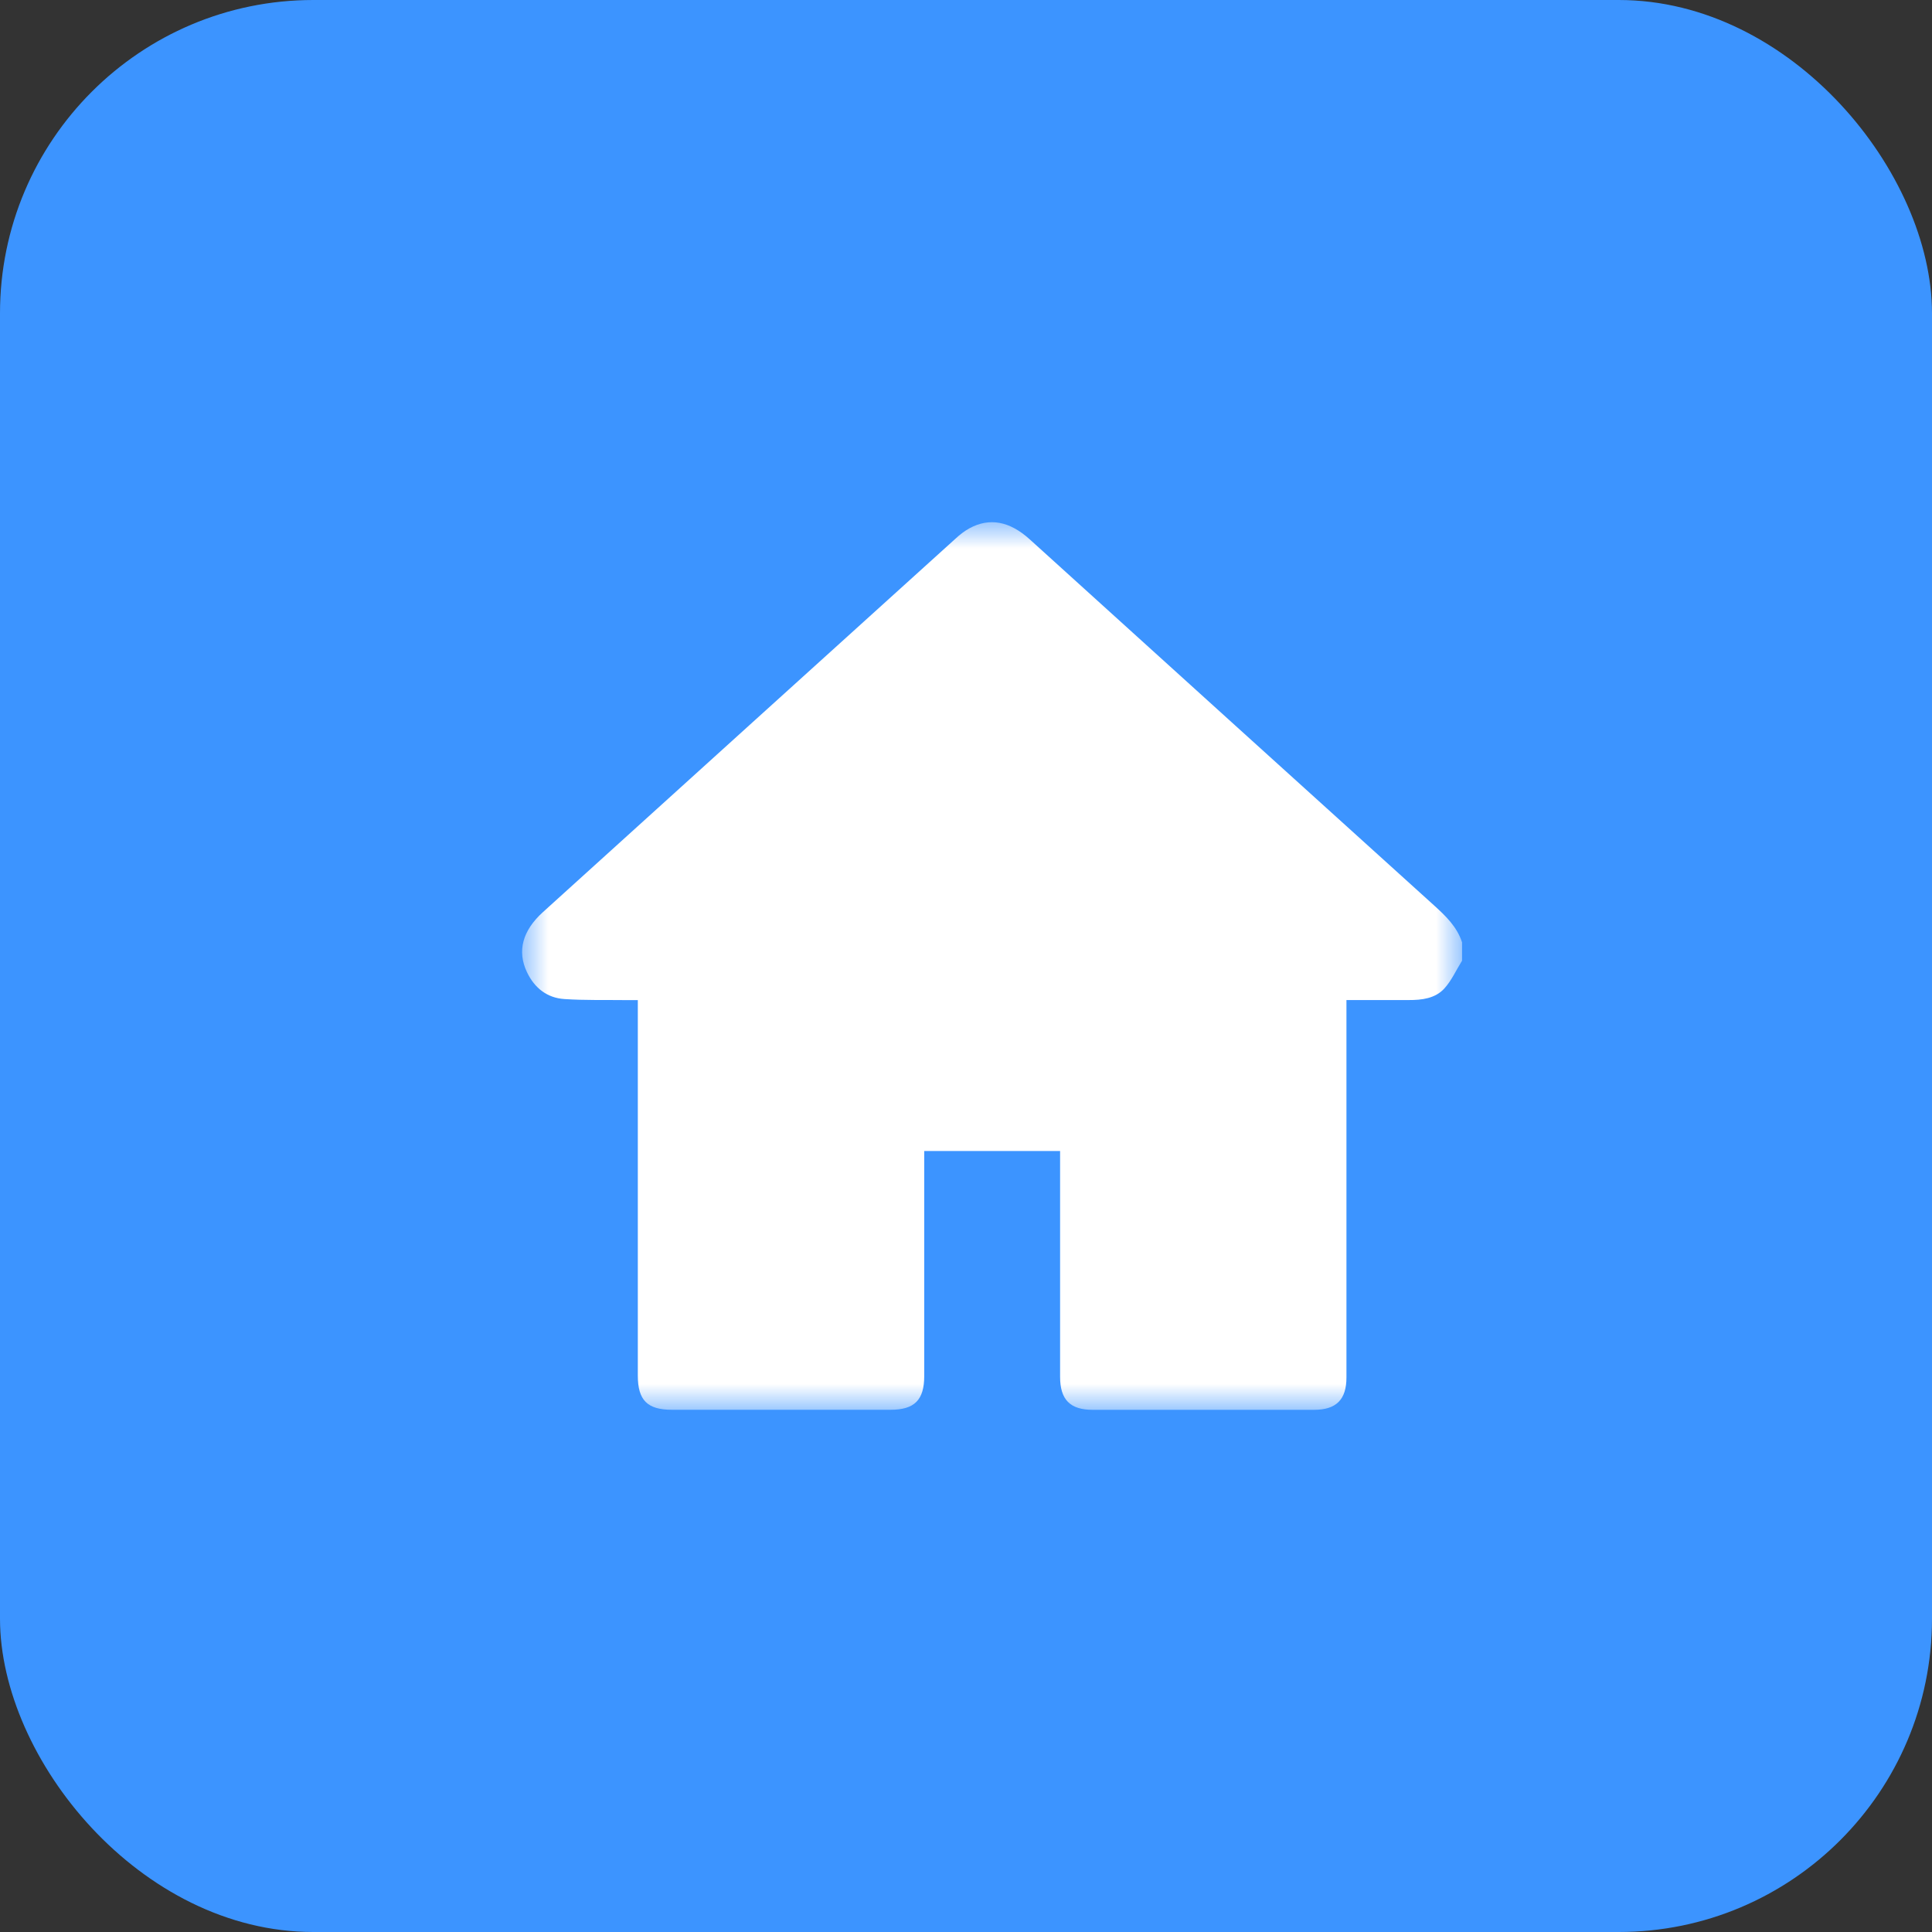 <svg xmlns="http://www.w3.org/2000/svg" xmlns:xlink="http://www.w3.org/1999/xlink" width="37" height="37" viewBox="0 0 37 37">
    <rect x="0" y="0" width="37" height="37" fill="#333333" stroke="none"/>
    <defs>
        <path id="tnjqj2w9ha" d="M0 0L18 0 18 17 0 17z"/>
    </defs>
    <g fill="none" fill-rule="evenodd">
        <g>
            <g>
                <g transform="translate(-46 -879) translate(46 865) translate(0 14)">
                    <rect width="37" height="37" fill="#3C94FF" fill-rule="nonzero" rx="6"/>
                    <g transform="translate(10 10)">
                        <mask id="jdq3j4n5zb" fill="#fff">
                            <use xlink:href="#tnjqj2w9ha"/>
                        </mask>
                        <path fill="#FFF" d="M18 8.048v.35c-.112.179-.2.38-.34.534-.175.19-.43.221-.682.22h-1.192v7.228c0 .424-.195.62-.622.62h-4.236c-.435 0-.626-.195-.626-.633v-4.324H7.7v4.309c0 .46-.186.647-.646.647H2.87c-.473 0-.655-.183-.655-.656V9.153h-.245c-.386-.005-.774.006-1.159-.02-.335-.021-.575-.213-.719-.515-.192-.403-.086-.796.307-1.151C3.033 5.082 5.665 2.698 8.3.315c.08-.074.17-.145.265-.197.385-.21.77-.137 1.153.209 2.58 2.337 5.16 4.675 7.743 7.01.227.205.442.412.539.71" mask="url(#jdq3j4n5zb)"/>
                    </g>
                </g>
            </g>
        </g>
    </g>
</svg>
